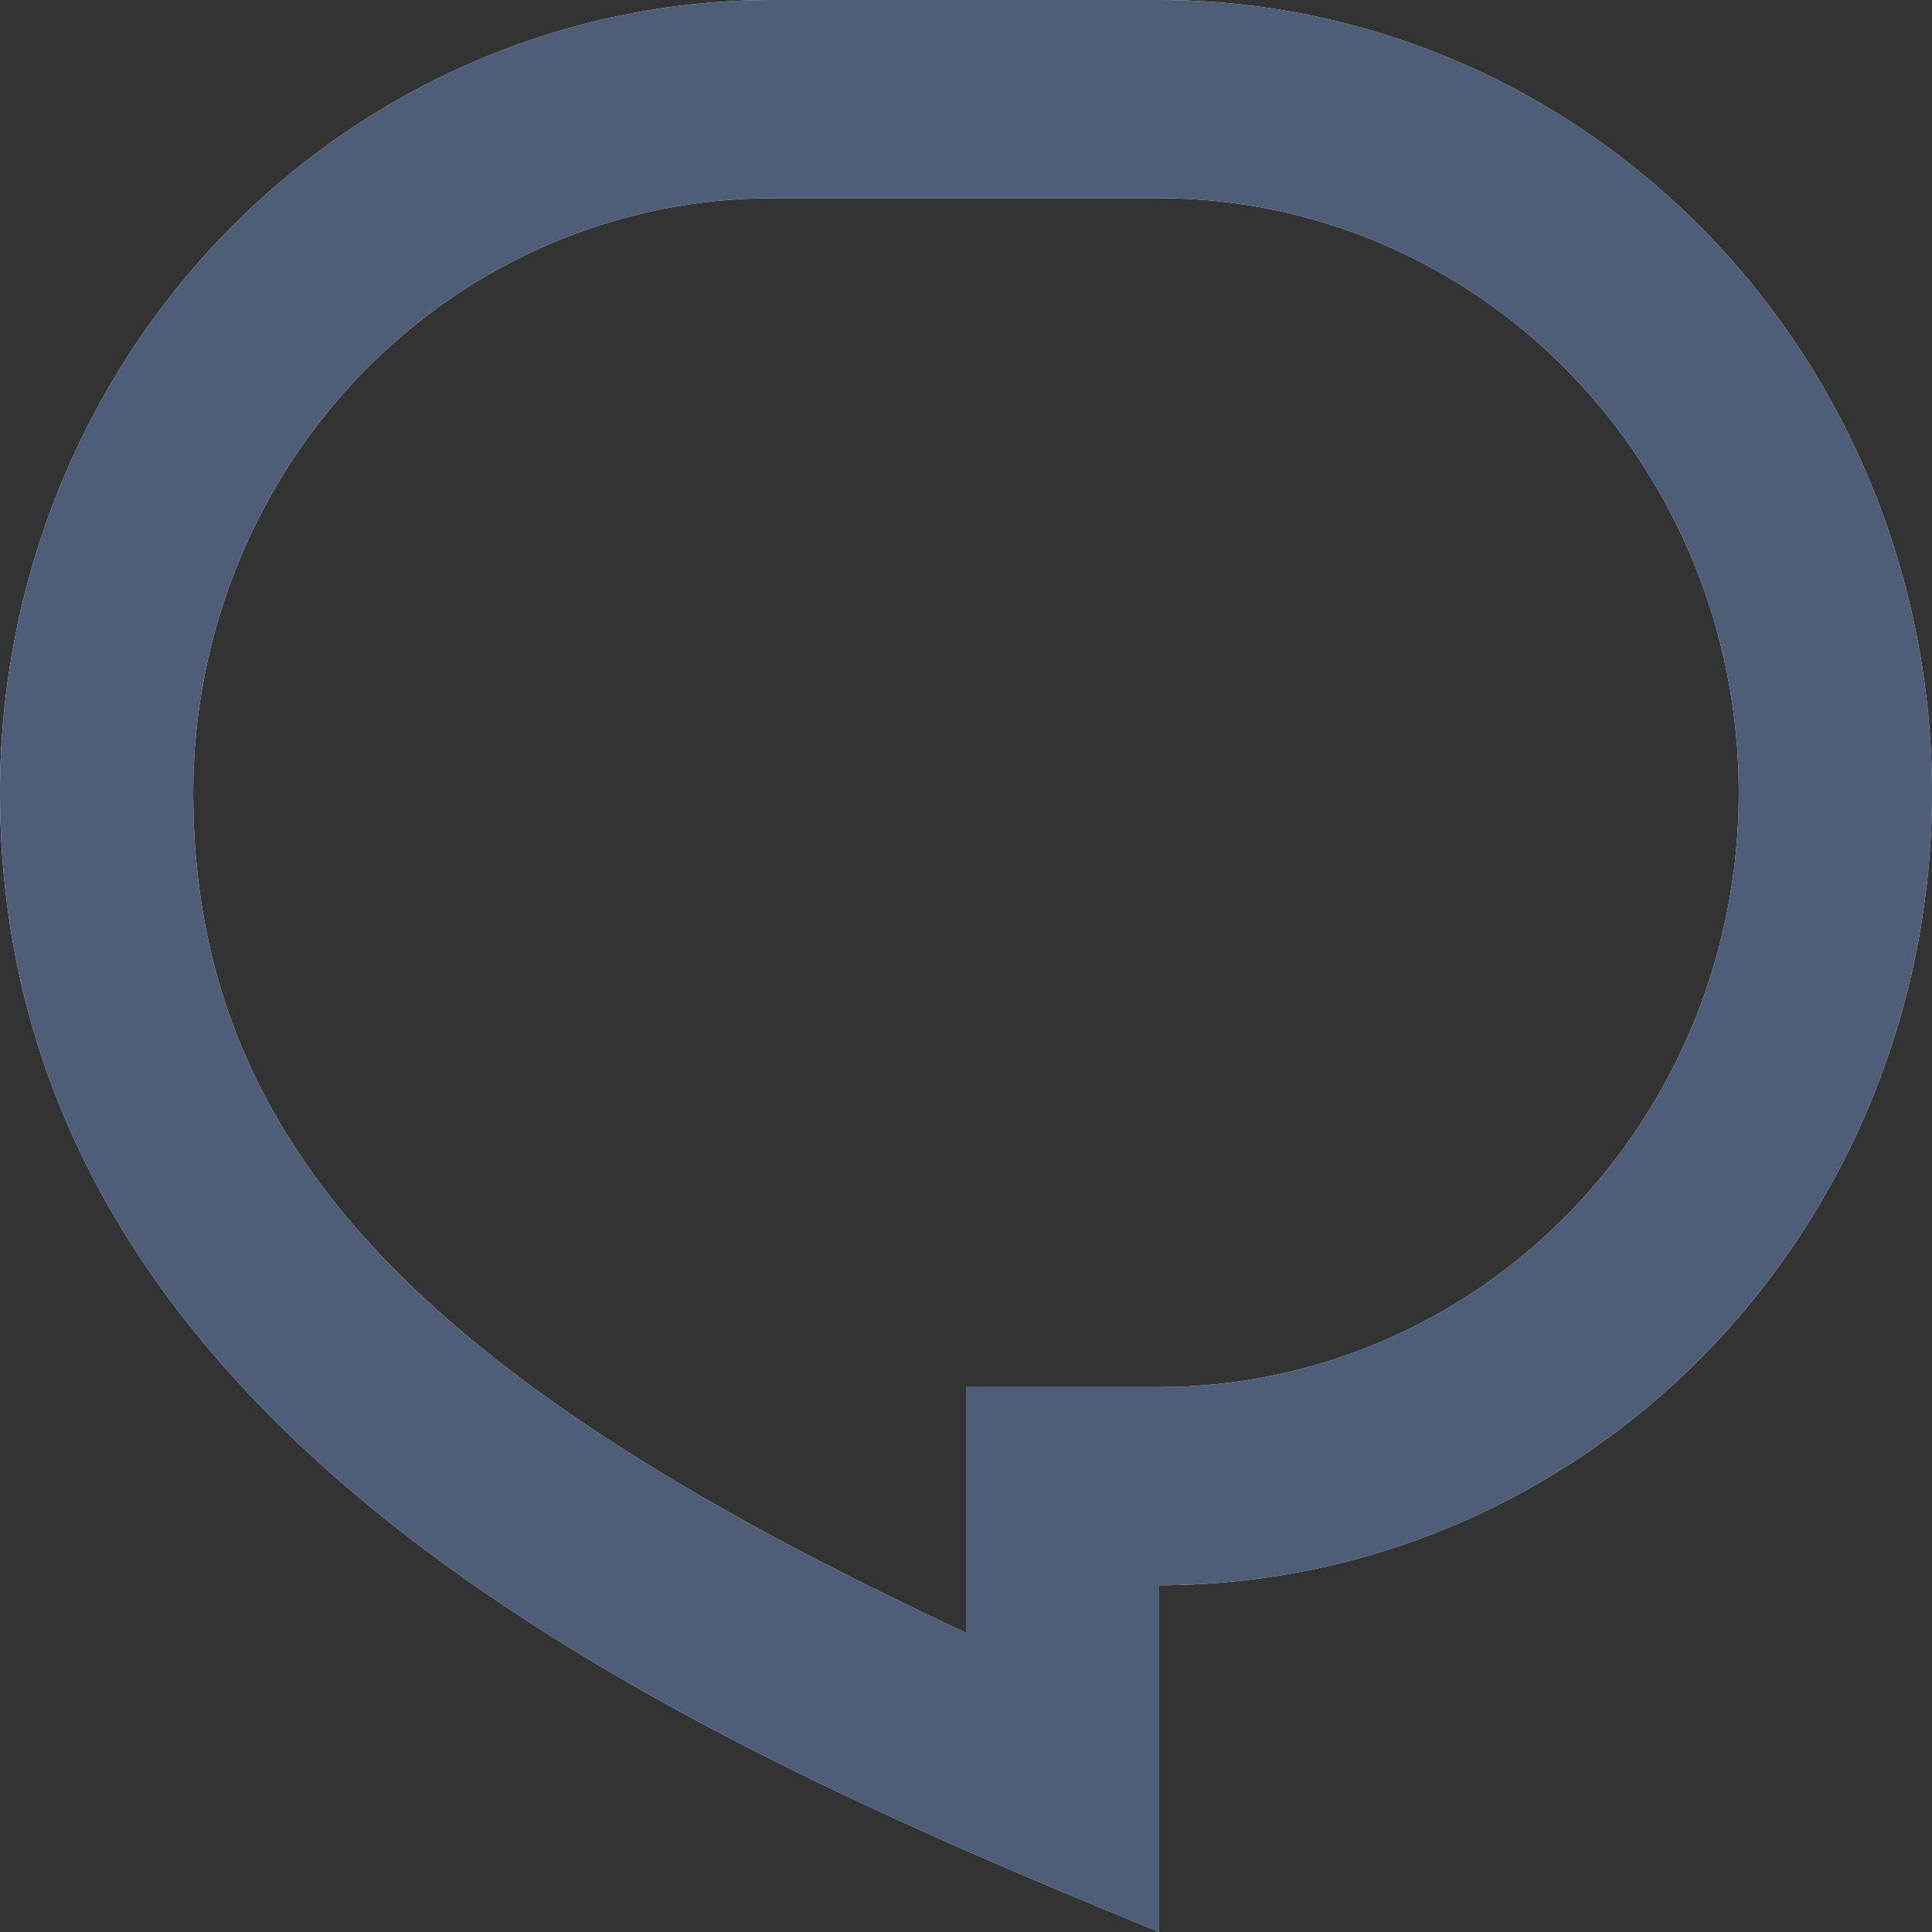 <svg width="16" height="16" viewBox="0 0 16 16" fill="none" xmlns="http://www.w3.org/2000/svg">
<rect x="0" y="0" width="16" height="16" fill="#333333" stroke="none"/>
<path d="M6.4 0H9.6C11.297 0 12.925 0.692 14.126 1.923C15.326 3.154 16 4.823 16 6.564C16 8.305 15.326 9.975 14.126 11.206C12.925 12.437 11.297 13.128 9.6 13.128V16C5.6 14.359 0 11.897 0 6.564C0 4.823 0.674 3.154 1.875 1.923C3.075 0.692 4.703 0 6.4 0ZM8 11.487H9.6C10.23 11.487 10.854 11.36 11.437 11.112C12.019 10.865 12.548 10.502 12.994 10.045C13.44 9.588 13.793 9.045 14.035 8.448C14.276 7.851 14.4 7.211 14.4 6.564C14.4 5.918 14.276 5.277 14.035 4.68C13.793 4.083 13.44 3.54 12.994 3.083C12.548 2.626 12.019 2.263 11.437 2.016C10.854 1.768 10.23 1.641 9.6 1.641H6.4C5.127 1.641 3.906 2.16 3.006 3.083C2.106 4.006 1.6 5.258 1.6 6.564C1.6 9.526 3.57 11.459 8 13.522V11.487Z" fill="white"/>
<path d="M6.4 0H9.6C11.297 0 12.925 0.692 14.126 1.923C15.326 3.154 16 4.823 16 6.564C16 8.305 15.326 9.975 14.126 11.206C12.925 12.437 11.297 13.128 9.6 13.128V16C5.6 14.359 0 11.897 0 6.564C0 4.823 0.674 3.154 1.875 1.923C3.075 0.692 4.703 0 6.4 0ZM8 11.487H9.6C10.23 11.487 10.854 11.36 11.437 11.112C12.019 10.865 12.548 10.502 12.994 10.045C13.44 9.588 13.793 9.045 14.035 8.448C14.276 7.851 14.4 7.211 14.4 6.564C14.4 5.918 14.276 5.277 14.035 4.68C13.793 4.083 13.44 3.54 12.994 3.083C12.548 2.626 12.019 2.263 11.437 2.016C10.854 1.768 10.23 1.641 9.6 1.641H6.4C5.127 1.641 3.906 2.16 3.006 3.083C2.106 4.006 1.6 5.258 1.6 6.564C1.6 9.526 3.57 11.459 8 13.522V11.487Z" fill="#4E5D78"/>
</svg>
